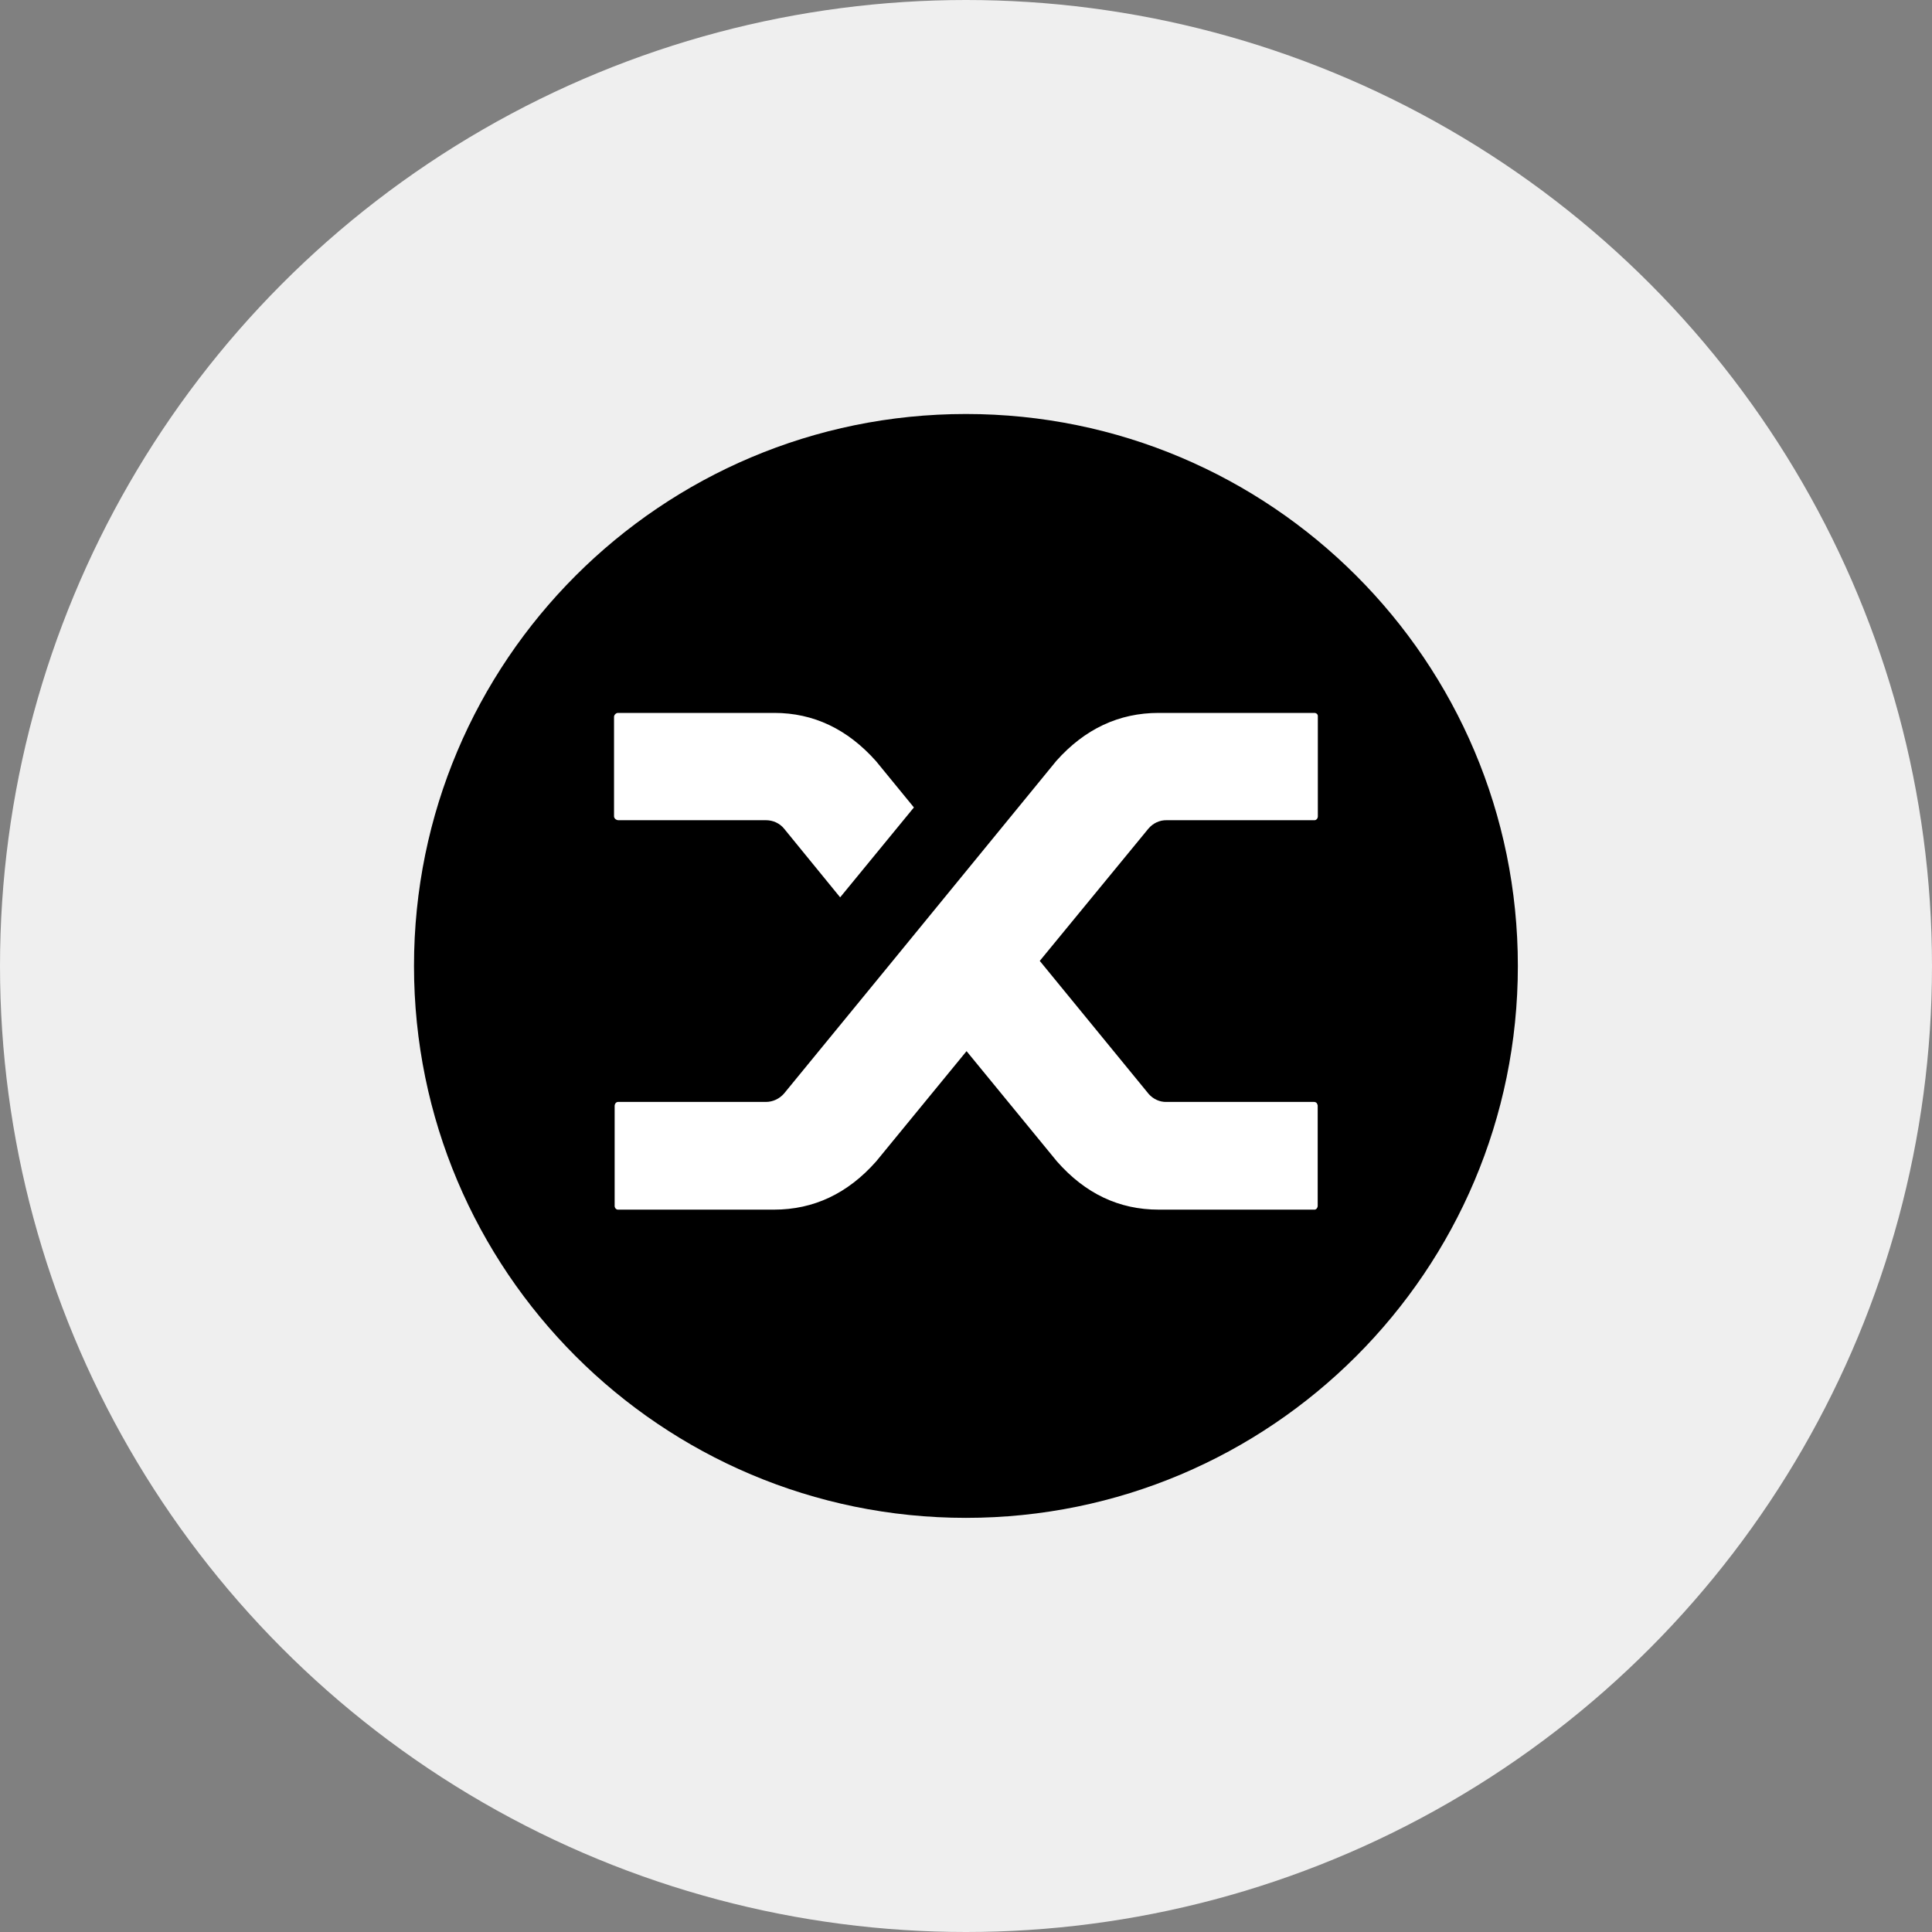 <svg width="28" height="28" viewBox="0 0 28 28" fill="none" xmlns="http://www.w3.org/2000/svg">
<rect x="0" y="0" width="28" height="28" fill="#808080" stroke="none"/>
<circle cx="14" cy="14" r="14" fill="white" fill-opacity="0.87"/>
<path d="M13.999 21.998C18.417 21.998 21.998 18.417 21.998 13.999C21.998 9.581 18.417 6 13.999 6C9.581 6 6 9.581 6 13.999C6 18.417 9.581 21.998 13.999 21.998Z" fill="black"/>
<path d="M11.364 12.01C11.3 11.931 11.203 11.887 11.1 11.887H8.963C8.946 11.887 8.93 11.88 8.917 11.869C8.906 11.858 8.899 11.845 8.899 11.83V10.39C8.899 10.374 8.906 10.361 8.917 10.35C8.93 10.337 8.946 10.33 8.963 10.332H11.221C11.79 10.332 12.282 10.566 12.696 11.031L13.245 11.702L12.176 13.005L11.364 12.01ZM15.311 11.025C15.723 10.564 16.217 10.332 16.793 10.332H19.044C19.059 10.33 19.075 10.337 19.086 10.346C19.097 10.357 19.101 10.372 19.099 10.39V11.83C19.099 11.845 19.095 11.858 19.086 11.869C19.075 11.883 19.059 11.889 19.044 11.887H16.907C16.806 11.885 16.709 11.931 16.643 12.01L15.069 13.926L16.649 15.856C16.713 15.928 16.808 15.973 16.905 15.97H19.042C19.057 15.968 19.075 15.977 19.084 15.988C19.092 16.001 19.099 16.019 19.097 16.034V17.474C19.097 17.489 19.092 17.503 19.084 17.514C19.073 17.527 19.057 17.534 19.042 17.531H16.793C16.217 17.531 15.728 17.298 15.318 16.832L14.008 15.234L12.698 16.832C12.286 17.298 11.792 17.531 11.217 17.531H8.963C8.948 17.534 8.93 17.525 8.921 17.514C8.91 17.5 8.906 17.483 8.908 17.467V16.028C8.908 16.012 8.913 15.999 8.921 15.988C8.932 15.975 8.948 15.968 8.963 15.97H11.1C11.201 15.97 11.298 15.924 11.364 15.847L12.91 13.96L15.311 11.025Z" fill="white"/>
</svg>
